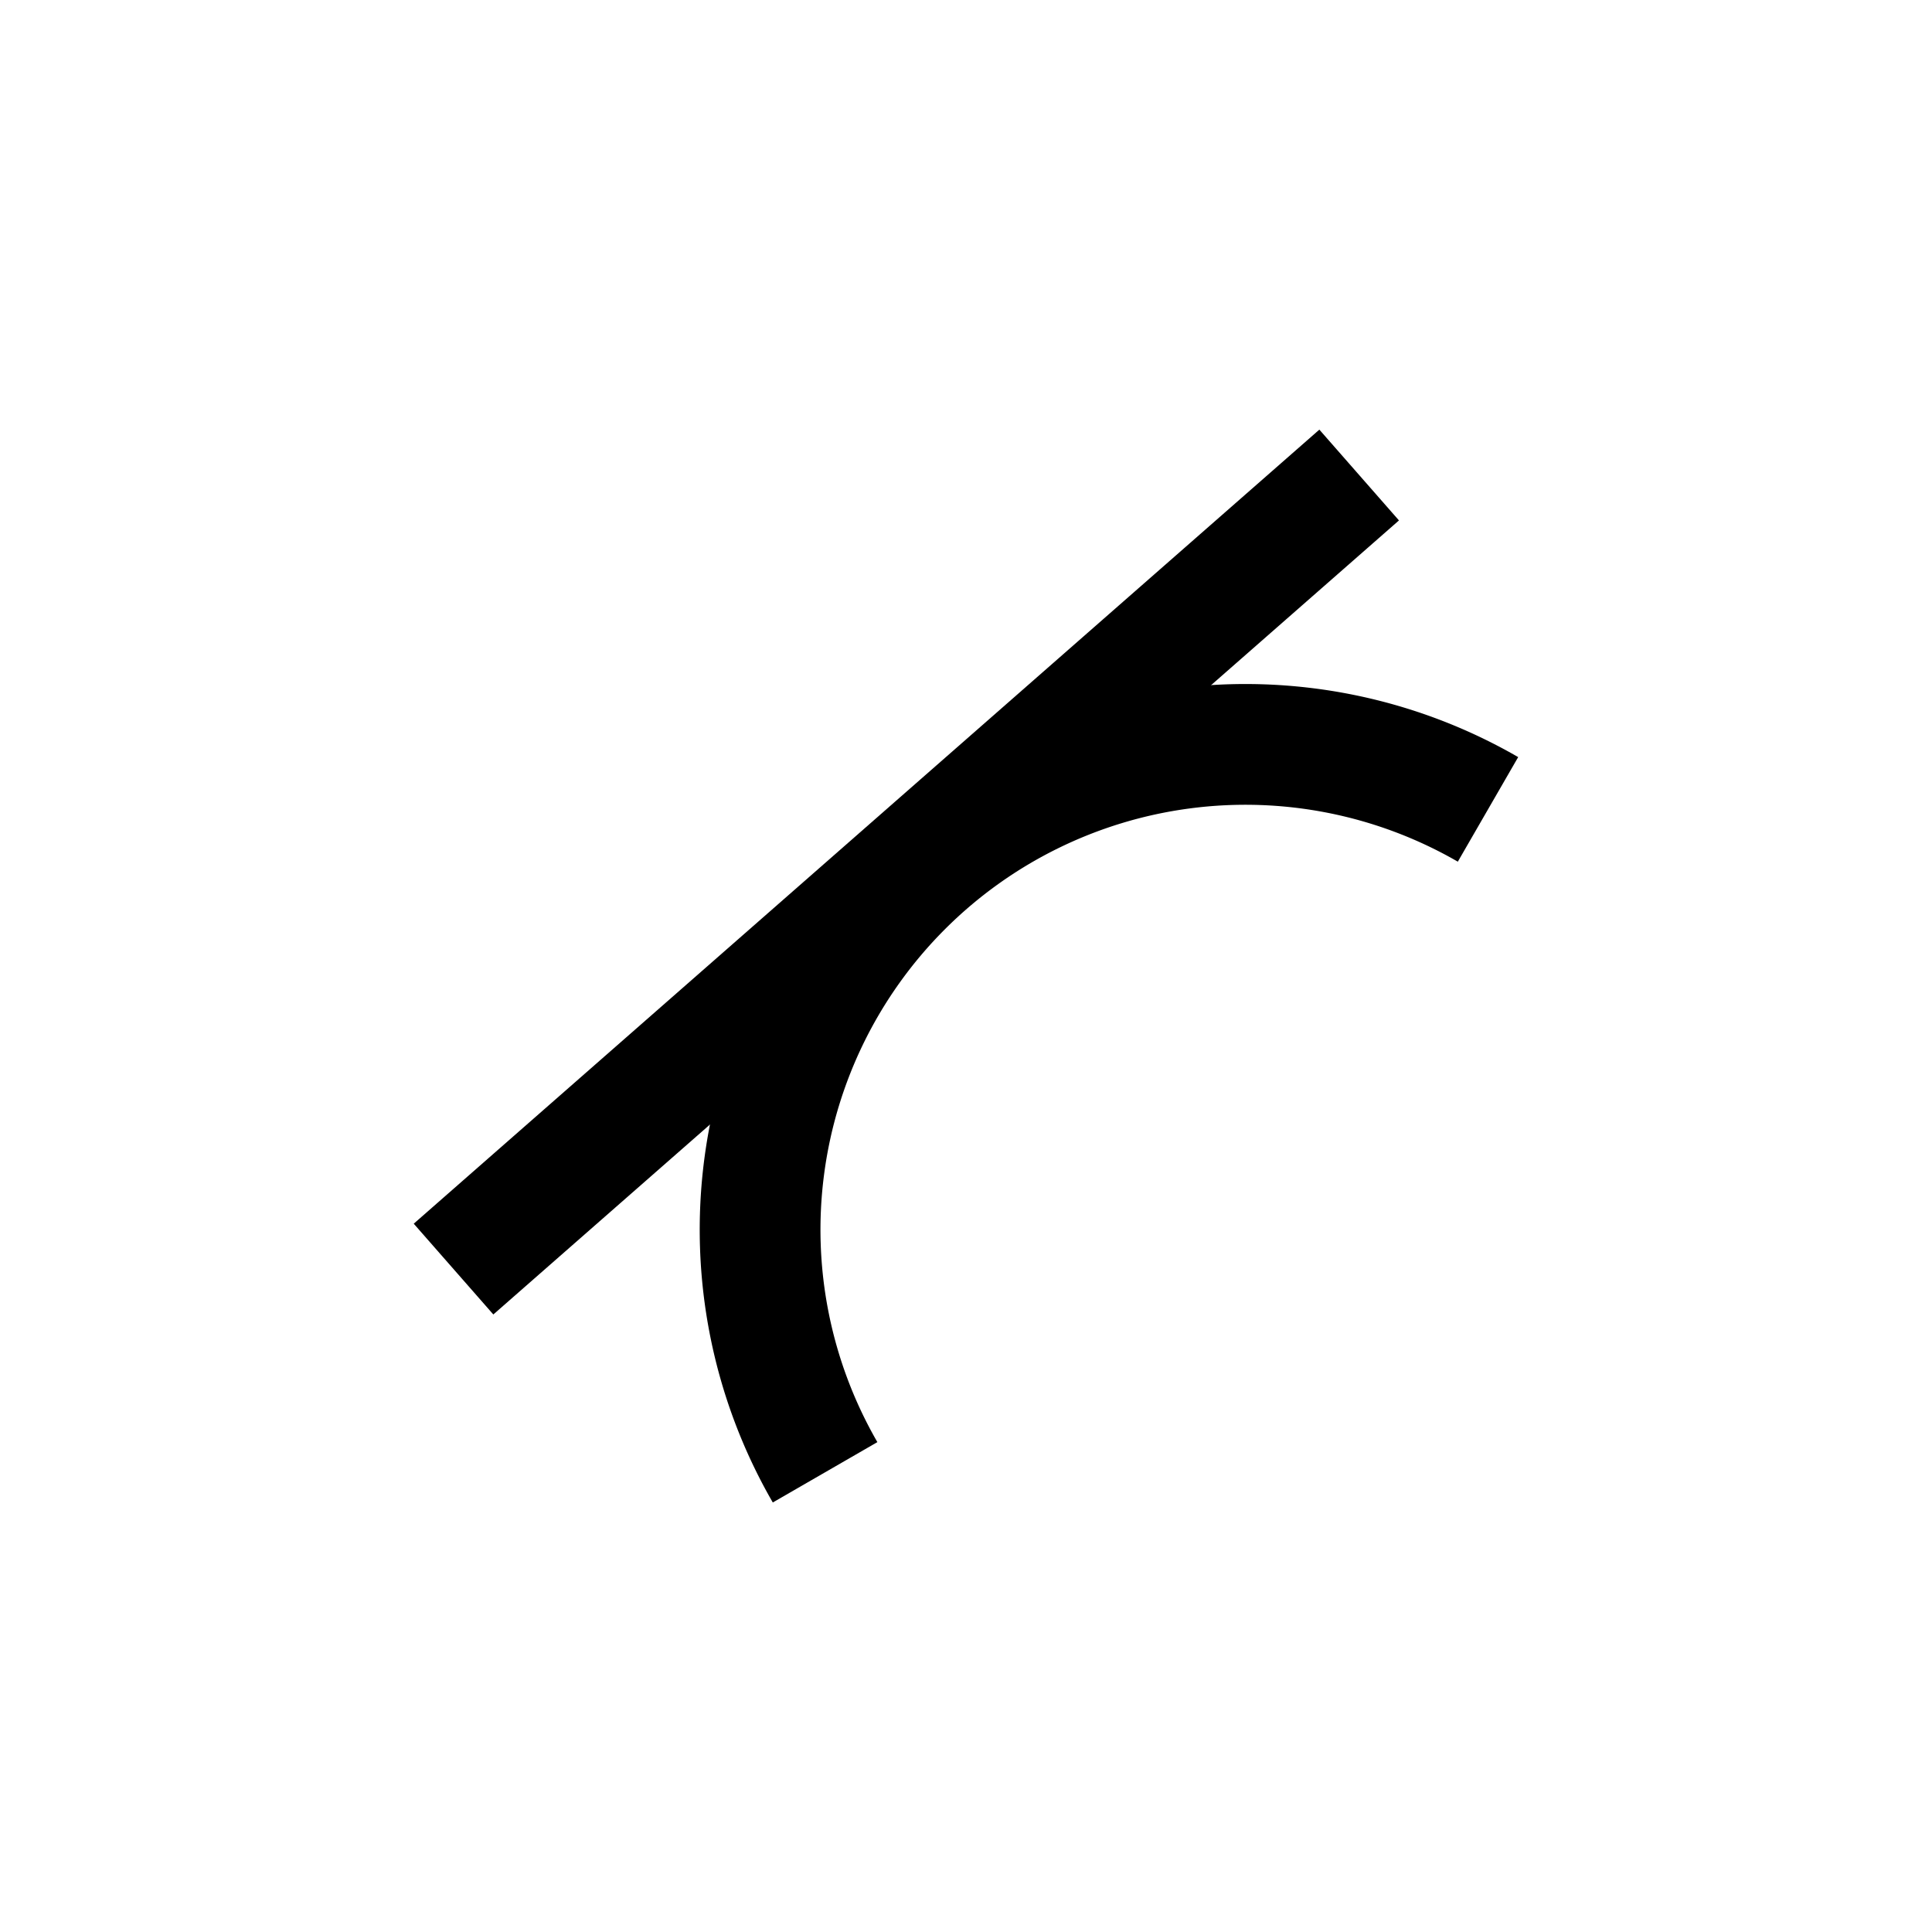 <?xml version="1.0" encoding="UTF-8" standalone="no"?>
<!-- Created with Inkscape (http://www.inkscape.org/) -->

<svg
   version="1.1"
   id="svg1"
   width="16"
   height="16"
   viewBox="0 0 16 16"
   sodipodi:docname="constraint-tangent.svg"
   inkscape:version="1.4.2 (ebf0e940, 2025-05-08)"
   xmlns:inkscape="http://www.inkscape.org/namespaces/inkscape"
   xmlns:sodipodi="http://sodipodi.sourceforge.net/DTD/sodipodi-0.dtd"
   xmlns="http://www.w3.org/2000/svg"
   xmlns:svg="http://www.w3.org/2000/svg">
  <defs
     id="defs1" />
  <sodipodi:namedview
     id="namedview1"
     pagecolor="#ffffff"
     bordercolor="#111111"
     borderopacity="1"
     inkscape:showpageshadow="0"
     inkscape:pageopacity="0"
     inkscape:pagecheckerboard="1"
     inkscape:deskcolor="#d1d1d1"
     inkscape:zoom="26"
     inkscape:cx="7.9615384"
     inkscape:cy="7.3846153"
     inkscape:window-width="1240"
     inkscape:window-height="833"
     inkscape:window-x="0"
     inkscape:window-y="25"
     inkscape:window-maximized="0"
     inkscape:current-layer="g1" />
  <g
     inkscape:groupmode="layer"
     inkscape:label="Image"
     id="g1">
    <g
       id="g3"
       transform="translate(-0.244,0.472)">
      <path
         style="fill:none;stroke:#000000;stroke-opacity:1"
         d="M 4,10.038 11.5,3.462"
         id="path2"
         sodipodi:nodetypes="cc" />
      <path
         style="fill:none;stroke:#000000;stroke-opacity:1"
         id="path3"
         sodipodi:type="arc"
         sodipodi:cx="10.557692"
         sodipodi:cy="9.7115383"
         sodipodi:rx="4.0192308"
         sodipodi:ry="4.0192308"
         sodipodi:start="2.6179939"
         sodipodi:end="5.2359878"
         sodipodi:open="true"
         sodipodi:arc-type="arc"
         d="M 7.077,11.721 A 4.019,4.019 0 0 1 7.716,6.87 4.019,4.019 0 0 1 12.567,6.231" />
    </g>
  </g>
</svg>
